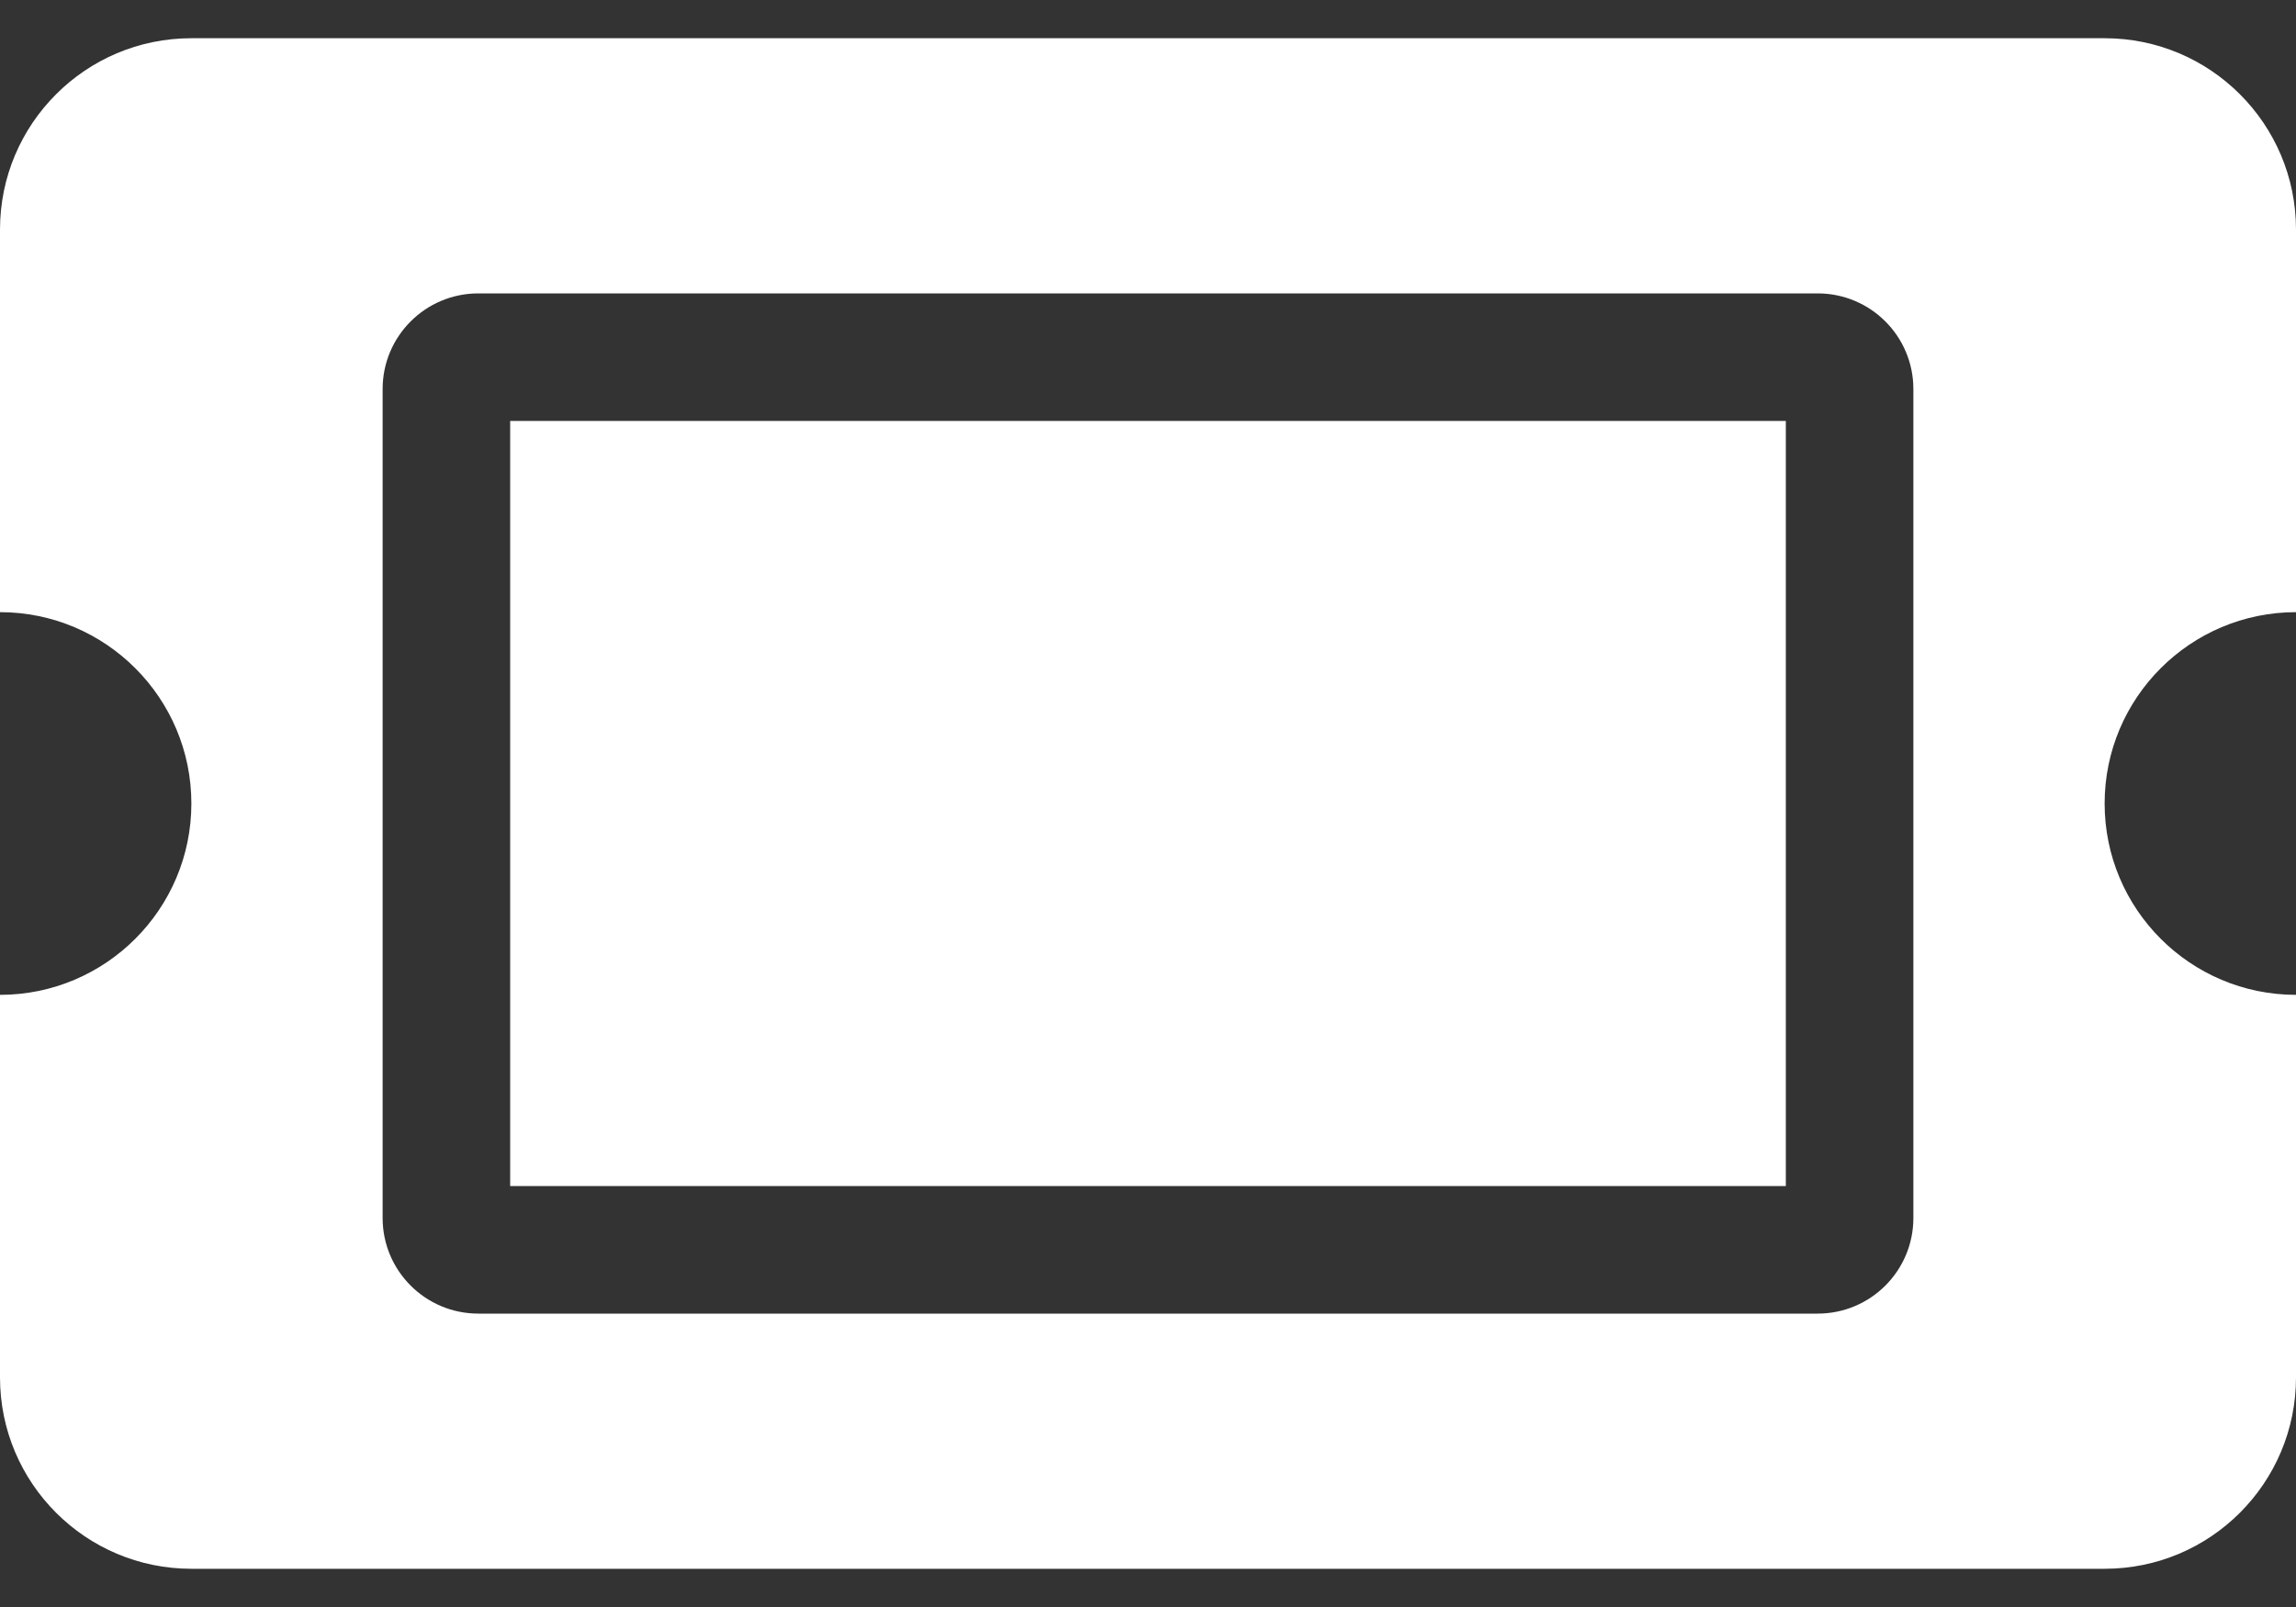 ﻿<?xml version="1.0" encoding="utf-8"?>
<svg version="1.1" xmlns:xlink="http://www.w3.org/1999/xlink" width="20px" height="14px" xmlns="http://www.w3.org/2000/svg">
  <rect width="100%" height="100%" fill="#333333" stroke="none"/>
  <g transform="matrix(1 0 0 1 -14 -69 )">
    <path d="M 4.444 10.333  L 4.444 3.667  L 15.556 3.667  L 15.556 10.333  L 4.444 10.333  Z M 20 5.333  C 19.08 5.333  18.333 6.08  18.333 7  C 18.333 7.92  19.08 8.667  20 8.667  L 20 12  C 20 12.92  19.254 13.667  18.333 13.667  L 1.667 13.667  C 0.746 13.667  0 12.92  0 12  L 0 8.667  C 0.92 8.667  1.667 7.92  1.667 7  C 1.667 6.08  0.92 5.333  0 5.333  L 0 2  C 0 1.08  0.746 0.333  1.667 0.333  L 18.333 0.333  C 19.254 0.333  20 1.08  20 2  L 20 5.333  Z M 16.667 10.611  L 16.667 3.389  C 16.667 2.929  16.294 2.556  15.833 2.556  L 4.167 2.556  C 3.706 2.556  3.333 2.929  3.333 3.389  L 3.333 10.611  C 3.333 11.071  3.706 11.444  4.167 11.444  L 15.833 11.444  C 16.294 11.444  16.667 11.071  16.667 10.611  Z " fill-rule="nonzero" fill="#ffffff" stroke="none" transform="matrix(1 0 0 1 14 69 )" />
  </g>
</svg>